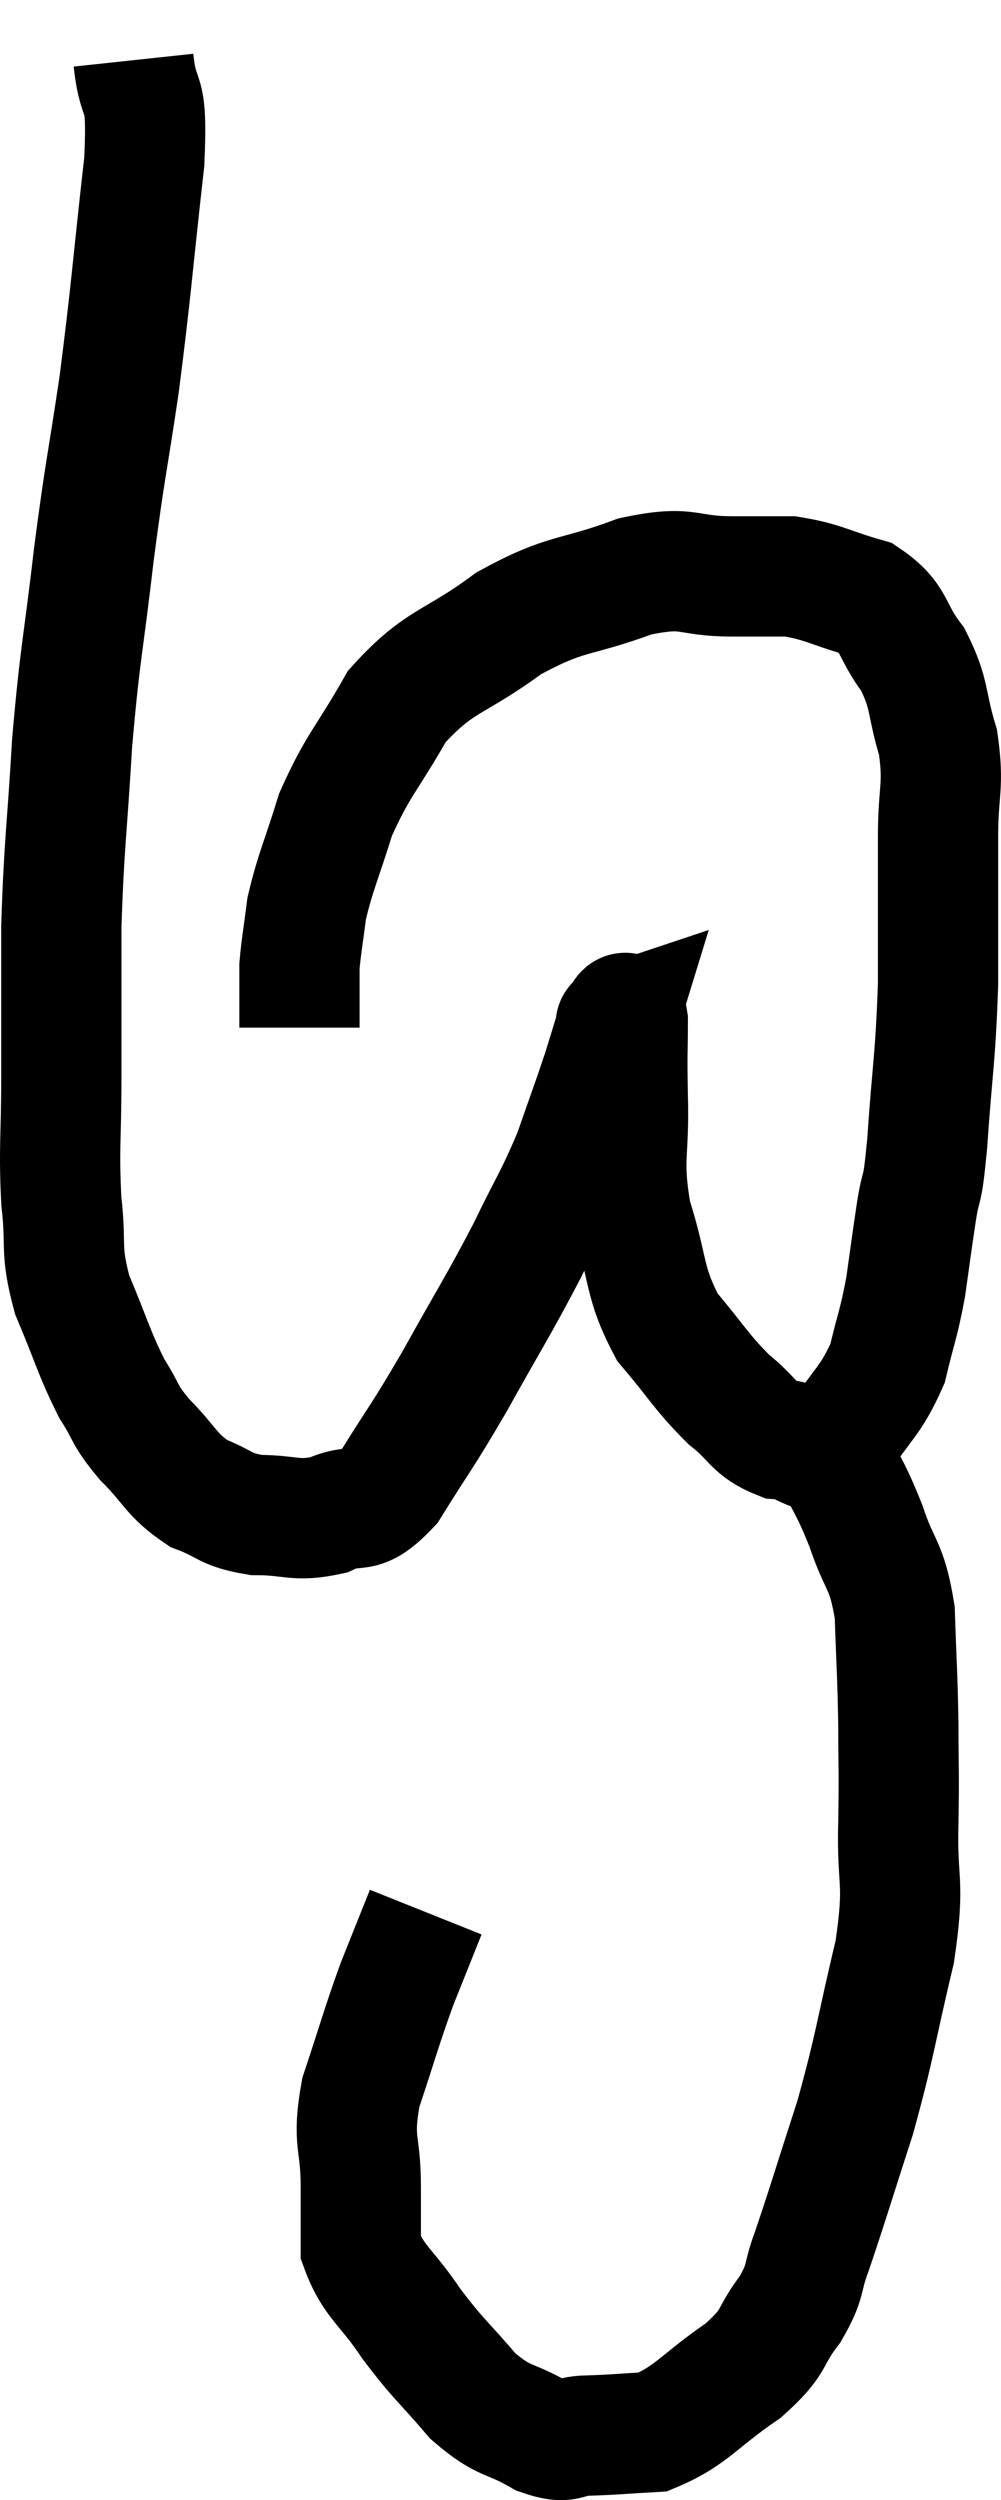 <svg xmlns="http://www.w3.org/2000/svg" viewBox="15.96 3.74 16.647 41.553" width="16.647" height="41.553"><path d="M 18.18 4.74 C 18.27 5.58, 18.42 5.07, 18.36 6.42 C 18.15 8.28, 18.15 8.505, 17.94 10.14 C 17.73 11.55, 17.715 11.475, 17.52 12.96 C 17.34 14.52, 17.295 14.535, 17.16 16.08 C 17.07 17.61, 17.025 17.745, 16.98 19.14 C 16.98 20.4, 16.98 20.52, 16.98 21.66 C 16.98 22.68, 16.935 22.8, 16.98 23.7 C 17.07 24.48, 16.95 24.48, 17.16 25.26 C 17.49 26.04, 17.52 26.22, 17.82 26.82 C 18.09 27.24, 18 27.225, 18.36 27.66 C 18.81 28.11, 18.795 28.245, 19.26 28.56 C 19.74 28.74, 19.68 28.83, 20.22 28.92 C 20.82 28.92, 20.865 29.04, 21.42 28.92 C 21.93 28.68, 21.915 28.995, 22.44 28.44 C 22.98 27.57, 22.95 27.675, 23.52 26.7 C 24.12 25.62, 24.225 25.485, 24.72 24.54 C 25.11 23.73, 25.185 23.67, 25.5 22.92 C 25.74 22.23, 25.8 22.08, 25.98 21.54 C 26.1 21.15, 26.16 20.955, 26.22 20.76 C 26.22 20.76, 26.175 20.775, 26.22 20.76 C 26.31 20.73, 26.355 20.4, 26.4 20.7 C 26.4 21.33, 26.385 21.15, 26.4 21.96 C 26.43 22.95, 26.295 22.98, 26.46 23.94 C 26.76 24.87, 26.655 25.035, 27.06 25.8 C 27.57 26.4, 27.615 26.535, 28.08 27 C 28.5 27.33, 28.47 27.48, 28.92 27.66 C 29.4 27.69, 29.43 28.035, 29.88 27.72 C 30.3 27.06, 30.435 27.045, 30.72 26.4 C 30.87 25.77, 30.9 25.77, 31.02 25.14 C 31.11 24.51, 31.11 24.48, 31.2 23.88 C 31.29 23.31, 31.29 23.685, 31.38 22.74 C 31.47 21.42, 31.515 21.375, 31.56 20.1 C 31.56 18.87, 31.56 18.645, 31.56 17.64 C 31.56 16.86, 31.665 16.815, 31.56 16.08 C 31.35 15.39, 31.44 15.3, 31.14 14.7 C 30.75 14.19, 30.87 14.025, 30.36 13.68 C 29.73 13.5, 29.655 13.41, 29.1 13.32 C 28.62 13.32, 28.785 13.32, 28.14 13.32 C 27.33 13.32, 27.45 13.125, 26.52 13.32 C 25.47 13.71, 25.41 13.56, 24.42 14.1 C 23.49 14.79, 23.28 14.685, 22.56 15.48 C 22.05 16.38, 21.915 16.44, 21.54 17.28 C 21.3 18.06, 21.21 18.21, 21.06 18.84 C 21 19.32, 20.97 19.455, 20.94 19.8 C 20.94 20.01, 20.94 19.965, 20.94 20.22 C 20.94 20.52, 20.94 20.67, 20.94 20.82 L 20.94 20.82" fill="none" stroke="black" stroke-width="2"></path><path d="M 29.28 27.42 C 29.52 27.63, 29.49 27.42, 29.76 27.84 C 30.06 28.47, 30.09 28.425, 30.36 29.1 C 30.6 29.82, 30.705 29.715, 30.84 30.54 C 30.87 31.47, 30.885 31.53, 30.9 32.4 C 30.9 33.21, 30.915 33.075, 30.9 34.02 C 30.87 35.1, 31.02 34.95, 30.84 36.18 C 30.51 37.56, 30.525 37.695, 30.18 38.94 C 29.82 40.05, 29.73 40.365, 29.46 41.16 C 29.28 41.64, 29.385 41.625, 29.1 42.12 C 28.71 42.63, 28.89 42.63, 28.32 43.14 C 27.57 43.65, 27.465 43.89, 26.82 44.16 C 26.28 44.19, 26.205 44.205, 25.74 44.22 C 25.35 44.22, 25.44 44.385, 24.96 44.22 C 24.39 43.89, 24.36 44.025, 23.82 43.56 C 23.31 42.96, 23.265 42.975, 22.8 42.36 C 22.38 41.73, 22.17 41.67, 21.96 41.1 C 21.96 40.59, 21.96 40.725, 21.96 40.08 C 21.96 39.3, 21.81 39.36, 21.96 38.52 C 22.26 37.62, 22.29 37.47, 22.56 36.72 C 22.8 36.12, 22.92 35.82, 23.04 35.52 C 23.04 35.52, 23.04 35.52, 23.04 35.52 L 23.04 35.52" fill="none" stroke="black" stroke-width="2"></path></svg>
